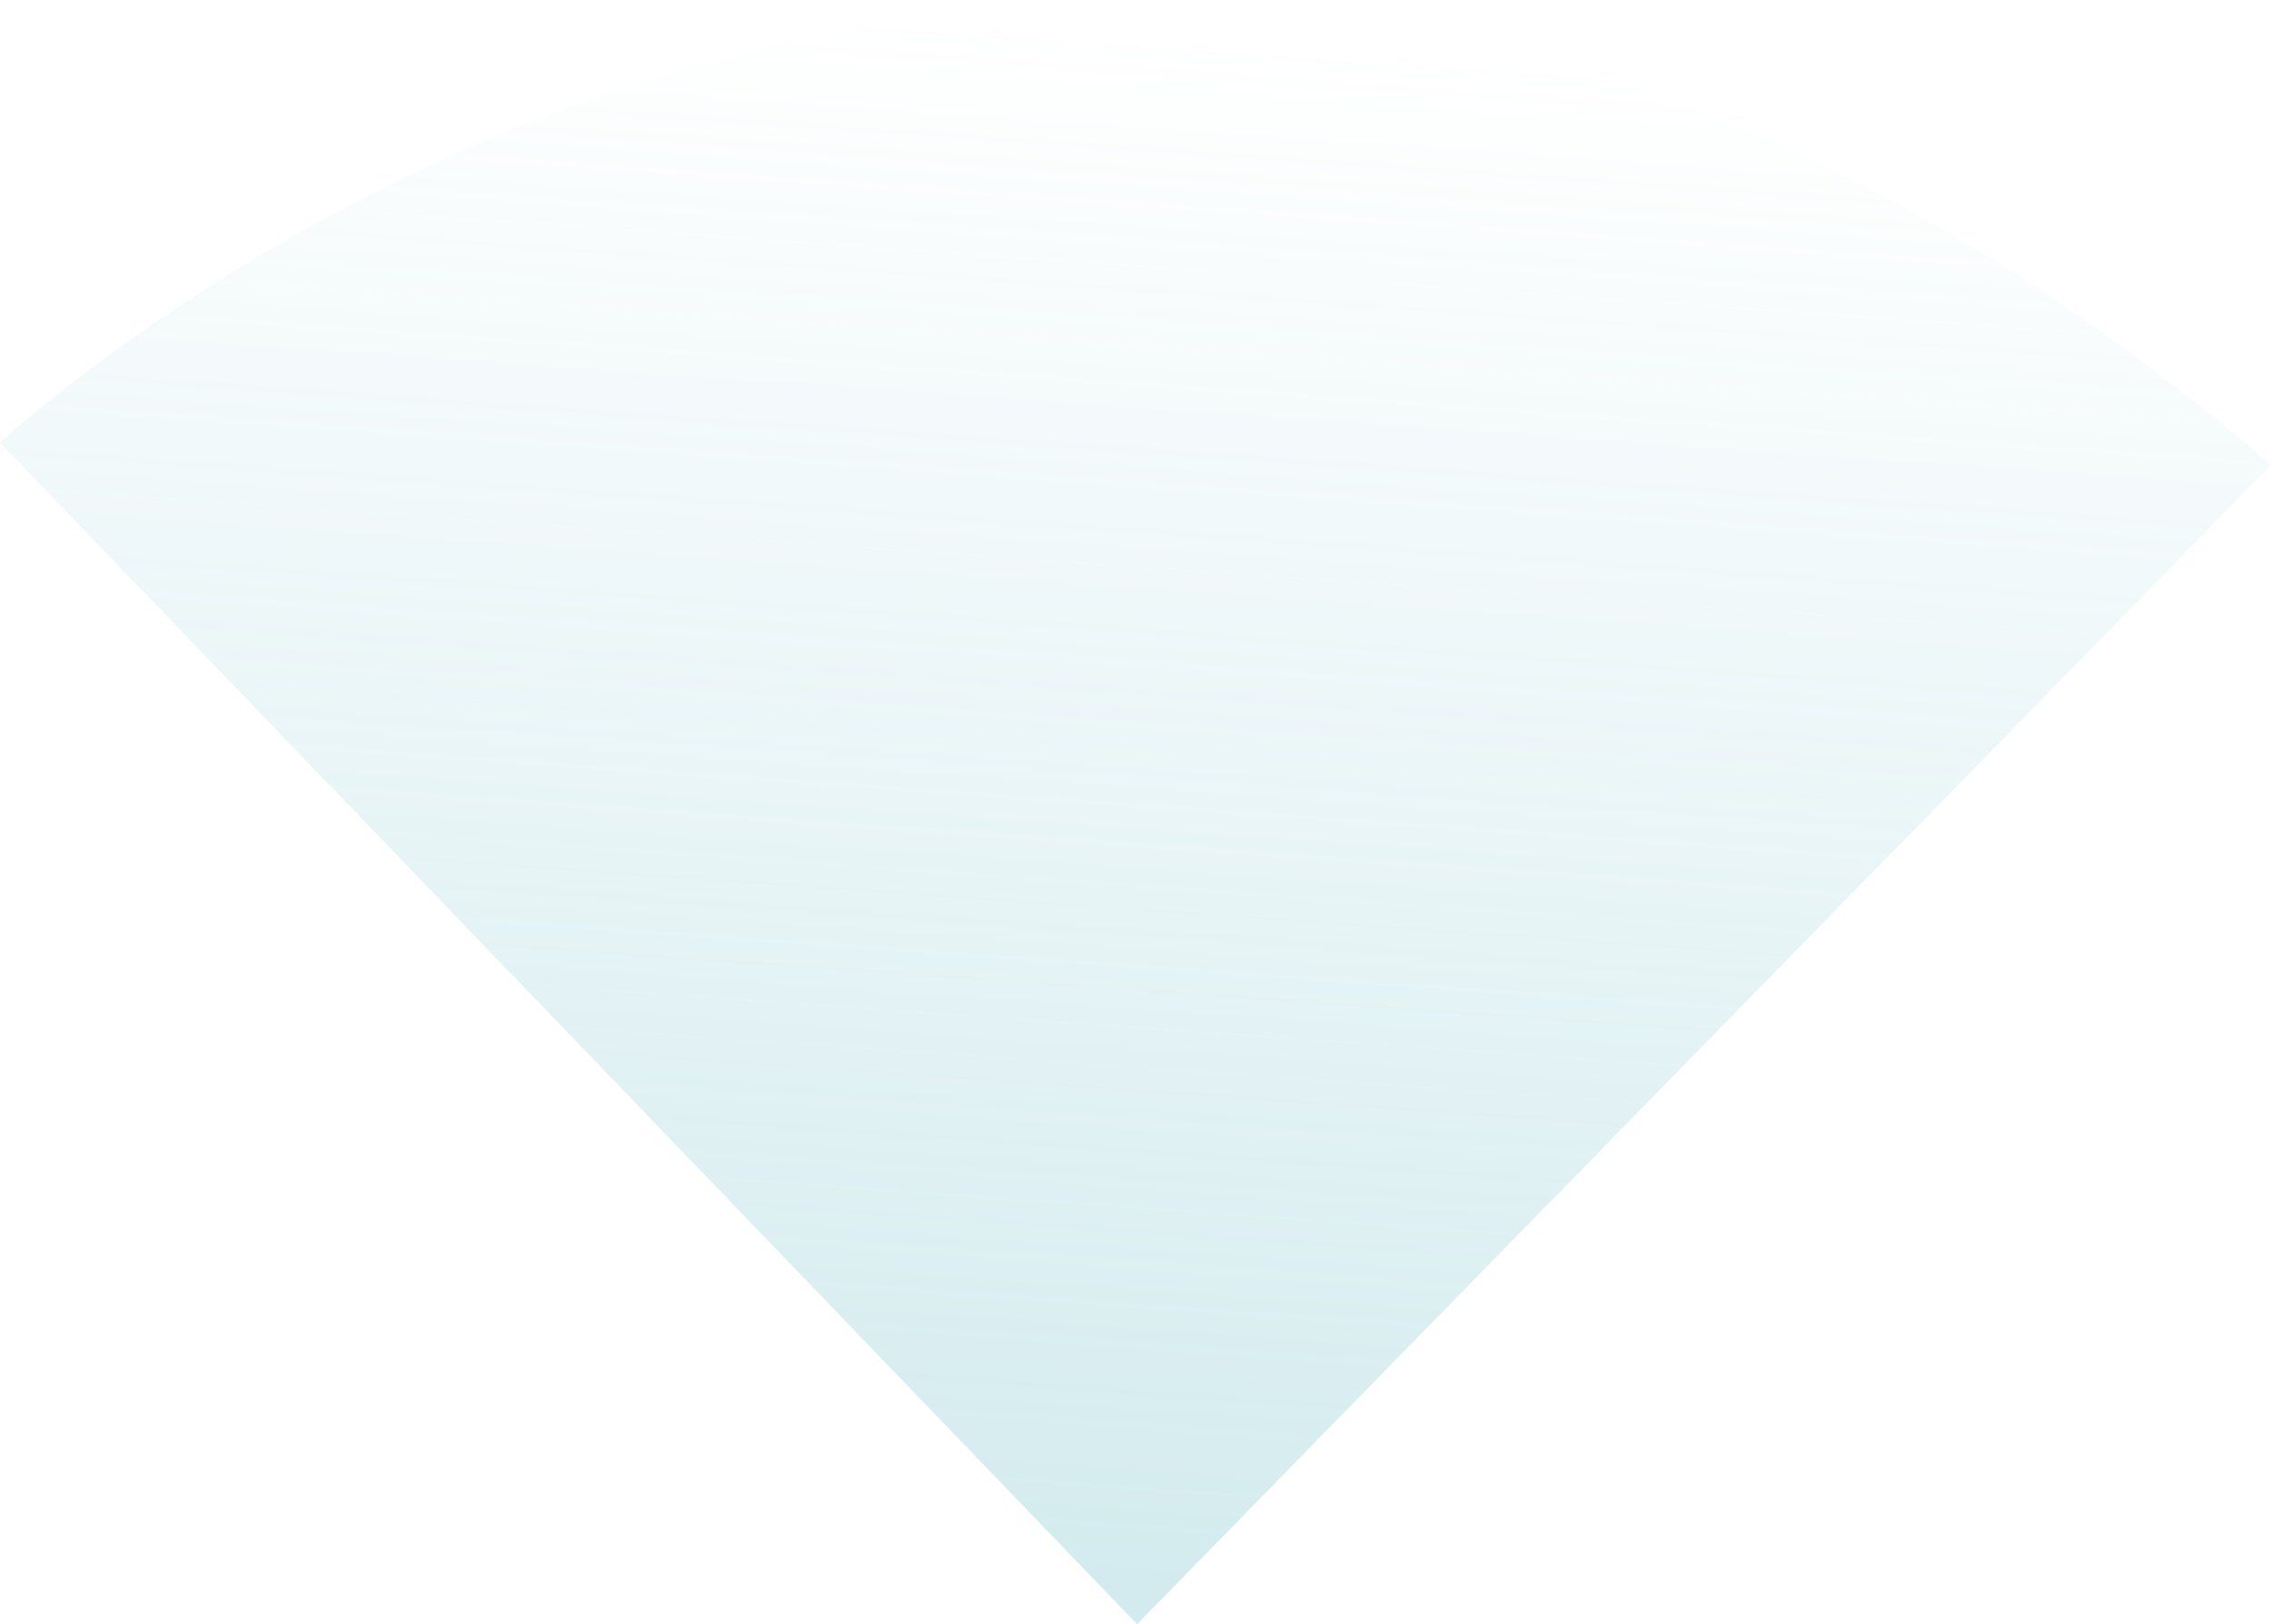 <?xml version="1.0" encoding="utf-8"?>
<!-- Generator: Adobe Illustrator 19.2.1, SVG Export Plug-In . SVG Version: 6.00 Build 0)  -->
<svg version="1.1" id="Ebene_1" xmlns="http://www.w3.org/2000/svg" xmlns:xlink="http://www.w3.org/1999/xlink" x="0px" y="0px"
	 viewBox="0 0 71.3 51" style="enable-background:new 0 0 71.3 51;" xml:space="preserve">
<style type="text/css">
	.st0{fill:url(#SVGID_1_);}
	.st1{fill:url(#SVGID_2_);}
	.st2{fill:url(#SVGID_3_);}
	.st3{fill:url(#SVGID_4_);}
	.st4{fill:url(#SVGID_5_);}
	.st5{fill:url(#SVGID_6_);}
	.st6{fill:url(#SVGID_7_);}
	.st7{fill:url(#SVGID_8_);}
	.st8{fill:url(#SVGID_9_);}
	.st9{fill:url(#SVGID_10_);}
	.st10{fill:url(#SVGID_11_);}
	.st11{fill:url(#SVGID_12_);}
	.st12{fill:url(#SVGID_13_);}
	.st13{fill:url(#SVGID_14_);}
	.st14{fill:url(#SVGID_15_);}
	.st15{fill:url(#SVGID_16_);}
	.st16{fill:url(#SVGID_17_);}
	.st17{fill:url(#SVGID_18_);}
	.st18{fill:url(#SVGID_19_);}
	.st19{fill:url(#SVGID_20_);}
	.st20{fill:url(#SVGID_21_);}
	.st21{fill:url(#SVGID_22_);}
	.st22{fill:url(#SVGID_23_);}
	.st23{fill:url(#SVGID_24_);}
	.st24{fill:url(#SVGID_25_);}
	.st25{fill:url(#SVGID_26_);}
	.st26{fill:url(#SVGID_27_);}
	.st27{fill:url(#SVGID_28_);}
	.st28{fill:url(#SVGID_29_);}
	.st29{fill:url(#SVGID_30_);}
	.st30{fill:url(#SVGID_31_);}
	.st31{fill:url(#SVGID_32_);}
	.st32{fill:url(#SVGID_33_);}
	.st33{fill:url(#SVGID_34_);}
	.st34{fill:url(#SVGID_35_);}
	.st35{fill:url(#SVGID_36_);}
	.st36{fill:url(#SVGID_37_);}
	.st37{opacity:0.2;}
	.st38{fill:#38BBD1;}
	.st39{fill:url(#SVGID_38_);}
</style>
<g>
	<g>
		<g>
			<g>
				<linearGradient id="SVGID_1_" gradientUnits="userSpaceOnUse" x1="-129.238" y1="58.85" x2="-109.133" y2="-88.921">
					<stop  offset="0" style="stop-color:#6FBEC9;stop-opacity:0"/>
					<stop  offset="1" style="stop-color:#6FBEC9;stop-opacity:0.3"/>
				</linearGradient>
				<path class="st0" d="M-137.4,49.9l-3.9,6.8c7.1,3.9,15.2,6.2,23.9,6.3v-7.8C-124.7,55-131.4,53.1-137.4,49.9z"/>
				<linearGradient id="SVGID_2_" gradientUnits="userSpaceOnUse" x1="-104.835" y1="62.17" x2="-84.73" y2="-85.6">
					<stop  offset="0" style="stop-color:#6FBEC9;stop-opacity:0"/>
					<stop  offset="1" style="stop-color:#6FBEC9;stop-opacity:0.3"/>
				</linearGradient>
				<path class="st1" d="M-115.9,55.2V63c8.7-0.1,16.8-2.4,23.9-6.3l-3.9-6.8C-101.9,53.1-108.7,55-115.9,55.2z"/>
				<linearGradient id="SVGID_3_" gradientUnits="userSpaceOnUse" x1="-98.698" y1="63.005" x2="-78.593" y2="-84.766">
					<stop  offset="0" style="stop-color:#6FBEC9;stop-opacity:0"/>
					<stop  offset="1" style="stop-color:#6FBEC9;stop-opacity:0.3"/>
				</linearGradient>
				<path class="st2" d="M-105,31.2l8.1,14c5.3-3.2,9.8-7.6,13.1-12.9l-14-8.1C-99.7,27-102.2,29.4-105,31.2z"/>
				<linearGradient id="SVGID_4_" gradientUnits="userSpaceOnUse" x1="-93.708" y1="63.684" x2="-73.603" y2="-84.087">
					<stop  offset="0" style="stop-color:#6FBEC9;stop-opacity:0"/>
					<stop  offset="1" style="stop-color:#6FBEC9;stop-opacity:0.3"/>
				</linearGradient>
				<path class="st3" d="M-97.1,22.9l14,8.1c3-5.3,4.8-11.3,5-17.8h-16.2C-94.5,16.7-95.5,20-97.1,22.9z"/>
				<linearGradient id="SVGID_5_" gradientUnits="userSpaceOnUse" x1="-95.124" y1="63.492" x2="-75.02" y2="-84.279">
					<stop  offset="0" style="stop-color:#6FBEC9;stop-opacity:0"/>
					<stop  offset="1" style="stop-color:#6FBEC9;stop-opacity:0.3"/>
				</linearGradient>
				<path class="st4" d="M-94.3,11.7h16.2c0-6.5-1.7-12.6-4.6-18l-14,8.1C-95.2,4.8-94.3,8.2-94.3,11.7z"/>
				<linearGradient id="SVGID_6_" gradientUnits="userSpaceOnUse" x1="-151.115" y1="55.874" x2="-131.01" y2="-91.897">
					<stop  offset="0" style="stop-color:#6FBEC9;stop-opacity:0"/>
					<stop  offset="1" style="stop-color:#6FBEC9;stop-opacity:0.3"/>
				</linearGradient>
				<path class="st5" d="M-153.4,34.6l-6.8,3.9c4.4,7.1,10.4,13.1,17.6,17.4l3.9-6.8C-144.7,45.5-149.8,40.5-153.4,34.6z"/>
				<linearGradient id="SVGID_7_" gradientUnits="userSpaceOnUse" x1="-116.87" y1="60.533" x2="-96.765" y2="-87.238">
					<stop  offset="0" style="stop-color:#6FBEC9;stop-opacity:0"/>
					<stop  offset="1" style="stop-color:#6FBEC9;stop-opacity:0.3"/>
				</linearGradient>
				<path class="st6" d="M-95.6-25.6l3.9-6.8c-7.2-4.1-15.5-6.4-24.3-6.6v7.8C-108.5-31-101.6-29-95.6-25.6z"/>
				<linearGradient id="SVGID_8_" gradientUnits="userSpaceOnUse" x1="-165.099" y1="53.971" x2="-144.994" y2="-93.8">
					<stop  offset="0" style="stop-color:#6FBEC9;stop-opacity:0"/>
					<stop  offset="1" style="stop-color:#6FBEC9;stop-opacity:0.3"/>
				</linearGradient>
				<path class="st7" d="M-159.8,13.3h-7.8c0.2,8.7,2.6,16.9,6.6,24l6.8-3.9C-157.6,27.3-159.6,20.5-159.8,13.3z"/>
				<linearGradient id="SVGID_9_" gradientUnits="userSpaceOnUse" x1="-159.936" y1="54.673" x2="-139.832" y2="-93.097">
					<stop  offset="0" style="stop-color:#6FBEC9;stop-opacity:0"/>
					<stop  offset="1" style="stop-color:#6FBEC9;stop-opacity:0.3"/>
				</linearGradient>
				<path class="st8" d="M-139.1-24.8l-3.9-6.8c-7.3,4.4-13.3,10.5-17.6,17.8l6.8,3.9C-150.2-16-145.2-21.1-139.1-24.8z"/>
				<linearGradient id="SVGID_10_" gradientUnits="userSpaceOnUse" x1="-168.413" y1="53.52" x2="-148.308" y2="-94.251">
					<stop  offset="0" style="stop-color:#6FBEC9;stop-opacity:0"/>
					<stop  offset="1" style="stop-color:#6FBEC9;stop-opacity:0.3"/>
				</linearGradient>
				<path class="st9" d="M-154.6-8.5l-6.8-3.9c-3.9,7.2-6.2,15.4-6.2,24.2h7.8C-159.8,4.4-157.9-2.5-154.6-8.5z"/>
				<linearGradient id="SVGID_11_" gradientUnits="userSpaceOnUse" x1="-141.667" y1="57.159" x2="-121.562" y2="-90.612">
					<stop  offset="0" style="stop-color:#6FBEC9;stop-opacity:0"/>
					<stop  offset="1" style="stop-color:#6FBEC9;stop-opacity:0.3"/>
				</linearGradient>
				<path class="st10" d="M-117.4-31.1v-7.8c-8.8,0.1-17.1,2.5-24.3,6.6l3.9,6.8C-131.7-29-124.8-31-117.4-31.1z"/>
				<linearGradient id="SVGID_12_" gradientUnits="userSpaceOnUse" x1="-142.358" y1="57.065" x2="-122.253" y2="-90.706">
					<stop  offset="0" style="stop-color:#6FBEC9;stop-opacity:0"/>
					<stop  offset="1" style="stop-color:#6FBEC9;stop-opacity:0.3"/>
				</linearGradient>
				<path class="st11" d="M-135.5,24.2l-14,8.1c3.3,5.3,7.7,9.7,13.1,12.9l8.1-14C-131.2,29.4-133.6,27-135.5,24.2z"/>
				<linearGradient id="SVGID_13_" gradientUnits="userSpaceOnUse" x1="-109.983" y1="61.47" x2="-89.878" y2="-86.301">
					<stop  offset="0" style="stop-color:#6FBEC9;stop-opacity:0"/>
					<stop  offset="1" style="stop-color:#6FBEC9;stop-opacity:0.3"/>
				</linearGradient>
				<path class="st12" d="M-115.9,34.4v16.2c6.4-0.1,12.4-1.8,17.7-4.7l-8.1-14C-109.2,33.4-112.5,34.3-115.9,34.4z"/>
				<linearGradient id="SVGID_14_" gradientUnits="userSpaceOnUse" x1="-127.738" y1="59.054" x2="-107.633" y2="-88.717">
					<stop  offset="0" style="stop-color:#6FBEC9;stop-opacity:0"/>
					<stop  offset="1" style="stop-color:#6FBEC9;stop-opacity:0.3"/>
				</linearGradient>
				<path class="st13" d="M-127,31.9l-8.1,14c5.3,2.9,11.3,4.5,17.7,4.7V34.4C-120.9,34.3-124.1,33.4-127,31.9z"/>
				<linearGradient id="SVGID_15_" gradientUnits="userSpaceOnUse" x1="-86.715" y1="64.636" x2="-66.61" y2="-83.135">
					<stop  offset="0" style="stop-color:#6FBEC9;stop-opacity:0"/>
					<stop  offset="1" style="stop-color:#6FBEC9;stop-opacity:0.3"/>
				</linearGradient>
				<path class="st14" d="M-73.1,38.5l-6.8-3.9c-3.7,5.9-8.7,10.9-14.7,14.5l3.9,6.8C-83.5,51.6-77.5,45.7-73.1,38.5z"/>
				<linearGradient id="SVGID_16_" gradientUnits="userSpaceOnUse" x1="-147.953" y1="56.304" x2="-127.848" y2="-91.467">
					<stop  offset="0" style="stop-color:#6FBEC9;stop-opacity:0"/>
					<stop  offset="1" style="stop-color:#6FBEC9;stop-opacity:0.3"/>
				</linearGradient>
				<path class="st15" d="M-128.7-6.9l-8.1-14c-5.4,3.3-9.9,7.9-13.1,13.3l14,8.1C-134.1-2.5-131.6-5-128.7-6.9z"/>
				<linearGradient id="SVGID_17_" gradientUnits="userSpaceOnUse" x1="-103.507" y1="62.351" x2="-83.403" y2="-85.42">
					<stop  offset="0" style="stop-color:#6FBEC9;stop-opacity:0"/>
					<stop  offset="1" style="stop-color:#6FBEC9;stop-opacity:0.3"/>
				</linearGradient>
				<path class="st16" d="M-97.5,0.5l14-8.1c-3.2-5.4-7.7-10-13.1-13.3l-8.1,14C-101.7-5-99.2-2.5-97.5,0.5z"/>
				<linearGradient id="SVGID_18_" gradientUnits="userSpaceOnUse" x1="-150.891" y1="55.904" x2="-130.786" y2="-91.867">
					<stop  offset="0" style="stop-color:#6FBEC9;stop-opacity:0"/>
					<stop  offset="1" style="stop-color:#6FBEC9;stop-opacity:0.3"/>
				</linearGradient>
				<path class="st17" d="M-139.1,13.3h-16.2c0.2,6.4,2,12.5,5,17.8l14-8.1C-137.9,20-138.9,16.7-139.1,13.3z"/>
				<linearGradient id="SVGID_19_" gradientUnits="userSpaceOnUse" x1="-136.519" y1="57.86" x2="-116.414" y2="-89.911">
					<stop  offset="0" style="stop-color:#6FBEC9;stop-opacity:0"/>
					<stop  offset="1" style="stop-color:#6FBEC9;stop-opacity:0.3"/>
				</linearGradient>
				<path class="st18" d="M-117.4-10.4v-16.2c-6.5,0.1-12.7,1.9-18.1,4.9l8.1,14C-124.4-9.3-121-10.2-117.4-10.4z"/>
				<linearGradient id="SVGID_20_" gradientUnits="userSpaceOnUse" x1="-152.753" y1="55.651" x2="-132.649" y2="-92.12">
					<stop  offset="0" style="stop-color:#6FBEC9;stop-opacity:0"/>
					<stop  offset="1" style="stop-color:#6FBEC9;stop-opacity:0.3"/>
				</linearGradient>
				<path class="st19" d="M-136.6,1.8l-14-8.1c-2.9,5.4-4.6,11.5-4.6,18h16.2C-139,8.2-138.2,4.8-136.6,1.8z"/>
				<linearGradient id="SVGID_21_" gradientUnits="userSpaceOnUse" x1="-118.37" y1="60.329" x2="-98.265" y2="-87.442">
					<stop  offset="0" style="stop-color:#6FBEC9;stop-opacity:0"/>
					<stop  offset="1" style="stop-color:#6FBEC9;stop-opacity:0.3"/>
				</linearGradient>
				<path class="st20" d="M-105.9-7.6l8.1-14c-5.4-3-11.5-4.8-18.1-4.9v16.2C-112.3-10.2-108.9-9.3-105.9-7.6z"/>
				<linearGradient id="SVGID_22_" gradientUnits="userSpaceOnUse" x1="-78.061" y1="65.813" x2="-57.956" y2="-81.958">
					<stop  offset="0" style="stop-color:#6FBEC9;stop-opacity:0"/>
					<stop  offset="1" style="stop-color:#6FBEC9;stop-opacity:0.3"/>
				</linearGradient>
				<path class="st21" d="M-79.1,33.3l6.8,3.9c4-7.1,6.4-15.3,6.6-24h-7.8C-73.8,20.5-75.8,27.3-79.1,33.3z"/>
				<linearGradient id="SVGID_23_" gradientUnits="userSpaceOnUse" x1="-94.754" y1="63.542" x2="-74.649" y2="-84.229">
					<stop  offset="0" style="stop-color:#6FBEC9;stop-opacity:0"/>
					<stop  offset="1" style="stop-color:#6FBEC9;stop-opacity:0.3"/>
				</linearGradient>
				<path class="st22" d="M-79.5-9.8l6.8-3.9c-4.3-7.3-10.4-13.5-17.6-17.9l-3.9,6.8C-88.2-21.1-83.1-16-79.5-9.8z"/>
				<linearGradient id="SVGID_24_" gradientUnits="userSpaceOnUse" x1="-80.908" y1="65.426" x2="-60.803" y2="-82.345">
					<stop  offset="0" style="stop-color:#6FBEC9;stop-opacity:0"/>
					<stop  offset="1" style="stop-color:#6FBEC9;stop-opacity:0.3"/>
				</linearGradient>
				<path class="st23" d="M-73.5,11.7h7.8C-65.8,3-68-5.3-72-12.5l-6.8,3.9C-75.5-2.5-73.6,4.4-73.5,11.7z"/>
				<linearGradient id="SVGID_25_" gradientUnits="userSpaceOnUse" x1="-131.208" y1="58.582" x2="-111.103" y2="-89.189">
					<stop  offset="0" style="stop-color:#6FBEC9;stop-opacity:0"/>
					<stop  offset="1" style="stop-color:#6FBEC9;stop-opacity:0.3"/>
				</linearGradient>
				<path class="st24" d="M-126,27.2l5.8-10c-0.4-0.3-0.8-0.7-1.2-1.1l-10,5.8C-130.1,24.1-128.2,25.9-126,27.2z"/>
				<linearGradient id="SVGID_26_" gradientUnits="userSpaceOnUse" x1="-113.094" y1="61.047" x2="-92.989" y2="-86.724">
					<stop  offset="0" style="stop-color:#6FBEC9;stop-opacity:0"/>
					<stop  offset="1" style="stop-color:#6FBEC9;stop-opacity:0.3"/>
				</linearGradient>
				<path class="st25" d="M-101.8,21.9l-10-5.8c-0.4,0.4-0.8,0.8-1.2,1.1l5.8,10C-105.1,25.9-103.3,24.1-101.8,21.9z"/>
				<linearGradient id="SVGID_27_" gradientUnits="userSpaceOnUse" x1="-117.355" y1="60.467" x2="-97.25" y2="-87.304">
					<stop  offset="0" style="stop-color:#6FBEC9;stop-opacity:0"/>
					<stop  offset="1" style="stop-color:#6FBEC9;stop-opacity:0.3"/>
				</linearGradient>
				<path class="st26" d="M-114.4,17.9c-0.5,0.2-1,0.3-1.5,0.4v11.5c2.6-0.1,5.1-0.8,7.3-1.9L-114.4,17.9z"/>
				<linearGradient id="SVGID_28_" gradientUnits="userSpaceOnUse" x1="-120.876" y1="59.988" x2="-100.771" y2="-87.783">
					<stop  offset="0" style="stop-color:#6FBEC9;stop-opacity:0"/>
					<stop  offset="1" style="stop-color:#6FBEC9;stop-opacity:0.3"/>
				</linearGradient>
				<path class="st27" d="M-115.9,5.7c0.7,0.1,1.3,0.3,1.9,0.6l5.8-10c-2.3-1.2-4.9-2-7.7-2.1V5.7z"/>
				<linearGradient id="SVGID_29_" gradientUnits="userSpaceOnUse" x1="-111.355" y1="61.283" x2="-91.25" y2="-86.488">
					<stop  offset="0" style="stop-color:#6FBEC9;stop-opacity:0"/>
					<stop  offset="1" style="stop-color:#6FBEC9;stop-opacity:0.3"/>
				</linearGradient>
				<path class="st28" d="M-110.5,13.3c-0.1,0.6-0.3,1.1-0.6,1.6l10,5.8c1.2-2.2,2-4.7,2.2-7.4H-110.5z"/>
				<linearGradient id="SVGID_30_" gradientUnits="userSpaceOnUse" x1="-125.228" y1="59.396" x2="-105.124" y2="-88.375">
					<stop  offset="0" style="stop-color:#6FBEC9;stop-opacity:0"/>
					<stop  offset="1" style="stop-color:#6FBEC9;stop-opacity:0.3"/>
				</linearGradient>
				<path class="st29" d="M-117.4,18.3c-0.5-0.1-1-0.2-1.5-0.4l-5.8,10c2.2,1.1,4.7,1.8,7.3,1.9V18.3z"/>
				<linearGradient id="SVGID_31_" gradientUnits="userSpaceOnUse" x1="-133.557" y1="58.263" x2="-113.452" y2="-89.508">
					<stop  offset="0" style="stop-color:#6FBEC9;stop-opacity:0"/>
					<stop  offset="1" style="stop-color:#6FBEC9;stop-opacity:0.3"/>
				</linearGradient>
				<path class="st30" d="M-131.9,2.8l10,5.8c0.4-0.5,0.8-1,1.3-1.4l-5.8-10C-128.7-1.4-130.6,0.5-131.9,2.8z"/>
				<linearGradient id="SVGID_32_" gradientUnits="userSpaceOnUse" x1="-129.152" y1="58.862" x2="-109.047" y2="-88.909">
					<stop  offset="0" style="stop-color:#6FBEC9;stop-opacity:0"/>
					<stop  offset="1" style="stop-color:#6FBEC9;stop-opacity:0.3"/>
				</linearGradient>
				<path class="st31" d="M-119.4,6.3c0.6-0.3,1.2-0.5,1.9-0.6V-5.8c-2.8,0.1-5.4,0.9-7.7,2.1L-119.4,6.3z"/>
				<linearGradient id="SVGID_33_" gradientUnits="userSpaceOnUse" x1="-111.633" y1="61.245" x2="-91.529" y2="-86.525">
					<stop  offset="0" style="stop-color:#6FBEC9;stop-opacity:0"/>
					<stop  offset="1" style="stop-color:#6FBEC9;stop-opacity:0.3"/>
				</linearGradient>
				<path class="st32" d="M-100.7,4.1l-10,5.8c0.2,0.6,0.3,1.2,0.4,1.8h11.5C-98.9,9-99.5,6.4-100.7,4.1z"/>
				<linearGradient id="SVGID_34_" gradientUnits="userSpaceOnUse" x1="-135.071" y1="58.056" x2="-114.967" y2="-89.714">
					<stop  offset="0" style="stop-color:#6FBEC9;stop-opacity:0"/>
					<stop  offset="1" style="stop-color:#6FBEC9;stop-opacity:0.3"/>
				</linearGradient>
				<path class="st33" d="M-123,11.7c0-0.6,0.1-1.2,0.4-1.8l-10-5.8c-1.1,2.3-1.8,4.9-1.8,7.6H-123z"/>
				<linearGradient id="SVGID_35_" gradientUnits="userSpaceOnUse" x1="-114.655" y1="60.834" x2="-94.55" y2="-86.937">
					<stop  offset="0" style="stop-color:#6FBEC9;stop-opacity:0"/>
					<stop  offset="1" style="stop-color:#6FBEC9;stop-opacity:0.3"/>
				</linearGradient>
				<path class="st34" d="M-106.9-2.9l-5.8,10c0.5,0.4,1,0.9,1.3,1.4l10-5.8C-102.8,0.5-104.7-1.4-106.9-2.9z"/>
				<linearGradient id="SVGID_36_" gradientUnits="userSpaceOnUse" x1="-134.403" y1="58.147" x2="-114.299" y2="-89.624">
					<stop  offset="0" style="stop-color:#6FBEC9;stop-opacity:0"/>
					<stop  offset="1" style="stop-color:#6FBEC9;stop-opacity:0.3"/>
				</linearGradient>
				<path class="st35" d="M-122.3,14.9c-0.3-0.5-0.5-1.1-0.6-1.6h-11.6c0.2,2.7,0.9,5.2,2.2,7.4L-122.3,14.9z"/>
				<linearGradient id="SVGID_37_" gradientUnits="userSpaceOnUse" x1="-123.16" y1="59.677" x2="-103.055" y2="-88.094">
					<stop  offset="0" style="stop-color:#6FBEC9;stop-opacity:0"/>
					<stop  offset="1" style="stop-color:#6FBEC9;stop-opacity:0.3"/>
				</linearGradient>
				<circle class="st36" cx="-116.7" cy="12" r="4.1"/>
			</g>
		</g>
		<g class="st37">
			<path class="st38" d="M-115.1,69.9l-0.1-2c1.6,0,3.3-0.2,4.9-0.3l0.2,2C-111.7,69.8-113.4,69.9-115.1,69.9z M-120.2,69.9
				c-1.7-0.1-3.4-0.3-5.1-0.5l0.3-2c1.6,0.2,3.3,0.4,4.9,0.5L-120.2,69.9z M-105,68.8l-0.4-2c1.6-0.3,3.2-0.7,4.8-1.2l0.6,1.9
				C-101.7,68-103.3,68.4-105,68.8z M-130.2,68.4c-1.6-0.4-3.3-0.9-4.9-1.4l0.6-1.9c1.5,0.5,3.1,1,4.7,1.4L-130.2,68.4z M-95.2,65.9
				L-96,64c1.5-0.6,3-1.3,4.5-2l0.9,1.8C-92.1,64.5-93.7,65.3-95.2,65.9z M-139.8,65.2c-1.5-0.7-3.1-1.4-4.6-2.2l1-1.8
				c1.4,0.8,2.9,1.5,4.4,2.2L-139.8,65.2z M-86.2,61.3l-1.1-1.7c1.4-0.9,2.7-1.8,4.1-2.8l1.2,1.6C-83.3,59.4-84.7,60.4-86.2,61.3z
				 M-148.8,60.3c-1.4-0.9-2.8-1.9-4.1-3l1.3-1.6c1.3,1,2.6,2,4,2.9L-148.8,60.3z M-78,55.2l-1.3-1.5c1.2-1.1,2.4-2.2,3.5-3.4
				l1.5,1.4C-75.6,52.9-76.8,54.1-78,55.2z M-156.7,53.9c-1.2-1.2-2.4-2.4-3.5-3.7l1.5-1.3c1.1,1.2,2.2,2.4,3.4,3.5L-156.7,53.9z
				 M-71.1,47.8l-1.6-1.2c1-1.3,2-2.6,2.9-4l1.7,1.1C-69.1,45.1-70,46.5-71.1,47.8z M-163.4,46.3c-1-1.4-2-2.8-2.8-4.2l1.7-1
				c0.8,1.4,1.8,2.8,2.7,4.1L-163.4,46.3z M-65.5,39.3l-1.8-0.9c0.8-1.4,1.5-2.9,2.1-4.4l1.8,0.8C-64,36.2-64.7,37.8-65.5,39.3z
				 M-168.7,37.6c-0.7-1.5-1.4-3.1-2-4.7l1.9-0.7c0.6,1.5,1.3,3,2,4.5L-168.7,37.6z M-61.6,29.9l-1.9-0.6c0.5-1.6,0.9-3.1,1.3-4.7
				l1.9,0.4C-60.6,26.7-61,28.3-61.6,29.9z M-172.3,28.1c-0.5-1.6-0.9-3.3-1.2-4.9l2-0.4c0.3,1.6,0.7,3.2,1.2,4.8L-172.3,28.1z
				 M-59.3,20l-2-0.3c0.2-1.6,0.4-3.3,0.5-4.9l2,0.1C-58.9,16.7-59.1,18.4-59.3,20z M-174.3,18.2c-0.2-1.7-0.3-3.4-0.3-5.1l2,0
				c0,1.6,0.1,3.3,0.3,4.9L-174.3,18.2z M-58.7,12h-2c0-1.6-0.1-3.3-0.2-4.9l2-0.2C-58.8,8.6-58.7,10.3-58.7,12z M-172.5,8.2l-2-0.1
				c0.1-1.7,0.3-3.4,0.6-5.1l2,0.3C-172.2,4.9-172.4,6.5-172.5,8.2z M-61.6,2.3c-0.3-1.6-0.6-3.2-1.1-4.8l1.9-0.5
				c0.4,1.6,0.8,3.3,1.1,5L-61.6,2.3z M-171-1.5l-1.9-0.5c0.4-1.6,0.9-3.3,1.4-4.9l1.9,0.7C-170.1-4.7-170.6-3.1-171-1.5z
				 M-64.1-7.2c-0.6-1.5-1.2-3.1-1.9-4.5l1.8-0.9c0.7,1.5,1.4,3.1,2,4.7L-64.1-7.2z M-167.8-10.8l-1.8-0.8c0.7-1.5,1.5-3.1,2.3-4.5
				l1.7,1C-166.4-13.8-167.1-12.3-167.8-10.8z M-68.3-16.1c-0.8-1.4-1.7-2.8-2.7-4.1l1.6-1.2c1,1.4,1.9,2.8,2.8,4.3L-68.3-16.1z
				 M-163-19.4l-1.7-1.1c1-1.4,2-2.8,3-4.1l1.5,1.3C-161.1-22-162.1-20.7-163-19.4z M-74-24.1c-1.1-1.2-2.2-2.5-3.3-3.6l1.4-1.4
				c1.2,1.2,2.4,2.4,3.5,3.7L-74-24.1z M-156.8-27l-1.4-1.4c1.2-1.2,2.4-2.4,3.7-3.5l1.3,1.5C-154.4-29.3-155.6-28.1-156.8-27z
				 M-80.9-31c-1.3-1-2.6-2-3.9-3l1.1-1.6c1.4,1,2.8,2,4,3.1L-80.9-31z M-149.4-33.4l-1.2-1.6c1.4-1,2.8-1.9,4.3-2.8l1,1.7
				C-146.6-35.2-148-34.3-149.4-33.4z M-89-36.6c-1.4-0.8-2.9-1.6-4.4-2.2l0.8-1.8c1.5,0.7,3.1,1.5,4.5,2.3L-89-36.6z M-140.9-38.4
				l-0.9-1.8c1.5-0.7,3.1-1.4,4.7-2l0.7,1.9C-137.9-39.8-139.5-39.1-140.9-38.4z M-97.9-40.7c-1.5-0.5-3.1-1-4.7-1.4l0.5-1.9
				c1.6,0.4,3.3,0.9,4.9,1.5L-97.9-40.7z M-131.7-41.9l-0.5-1.9c1.6-0.5,3.3-0.8,5-1.1l0.4,2C-128.6-42.7-130.2-42.3-131.7-41.9z
				 M-107.4-43.1c-1.6-0.3-3.2-0.5-4.9-0.6l0.2-2c1.7,0.1,3.4,0.3,5,0.6L-107.4-43.1z M-122.1-43.6l-0.2-2c1.7-0.2,3.4-0.3,5.1-0.3
				l0,2C-118.8-43.9-120.5-43.8-122.1-43.6z"/>
		</g>
	</g>
	
		<linearGradient id="SVGID_38_" gradientUnits="userSpaceOnUse" x1="-3424.563" y1="904.67" x2="-3440.396" y2="950.004" gradientTransform="matrix(0.965 -0.263 0.263 0.965 3101.78 -1772.553)">
		<stop  offset="0" style="stop-color:#6FBEC9;stop-opacity:0"/>
		<stop  offset="1" style="stop-color:#6FBEC9;stop-opacity:0.3"/>
	</linearGradient>
	<path class="st39" d="M35.7,51L0,13.9c0,0,33.7-31.6,71.3,0.7L35.7,51z"/>
</g>
</svg>
